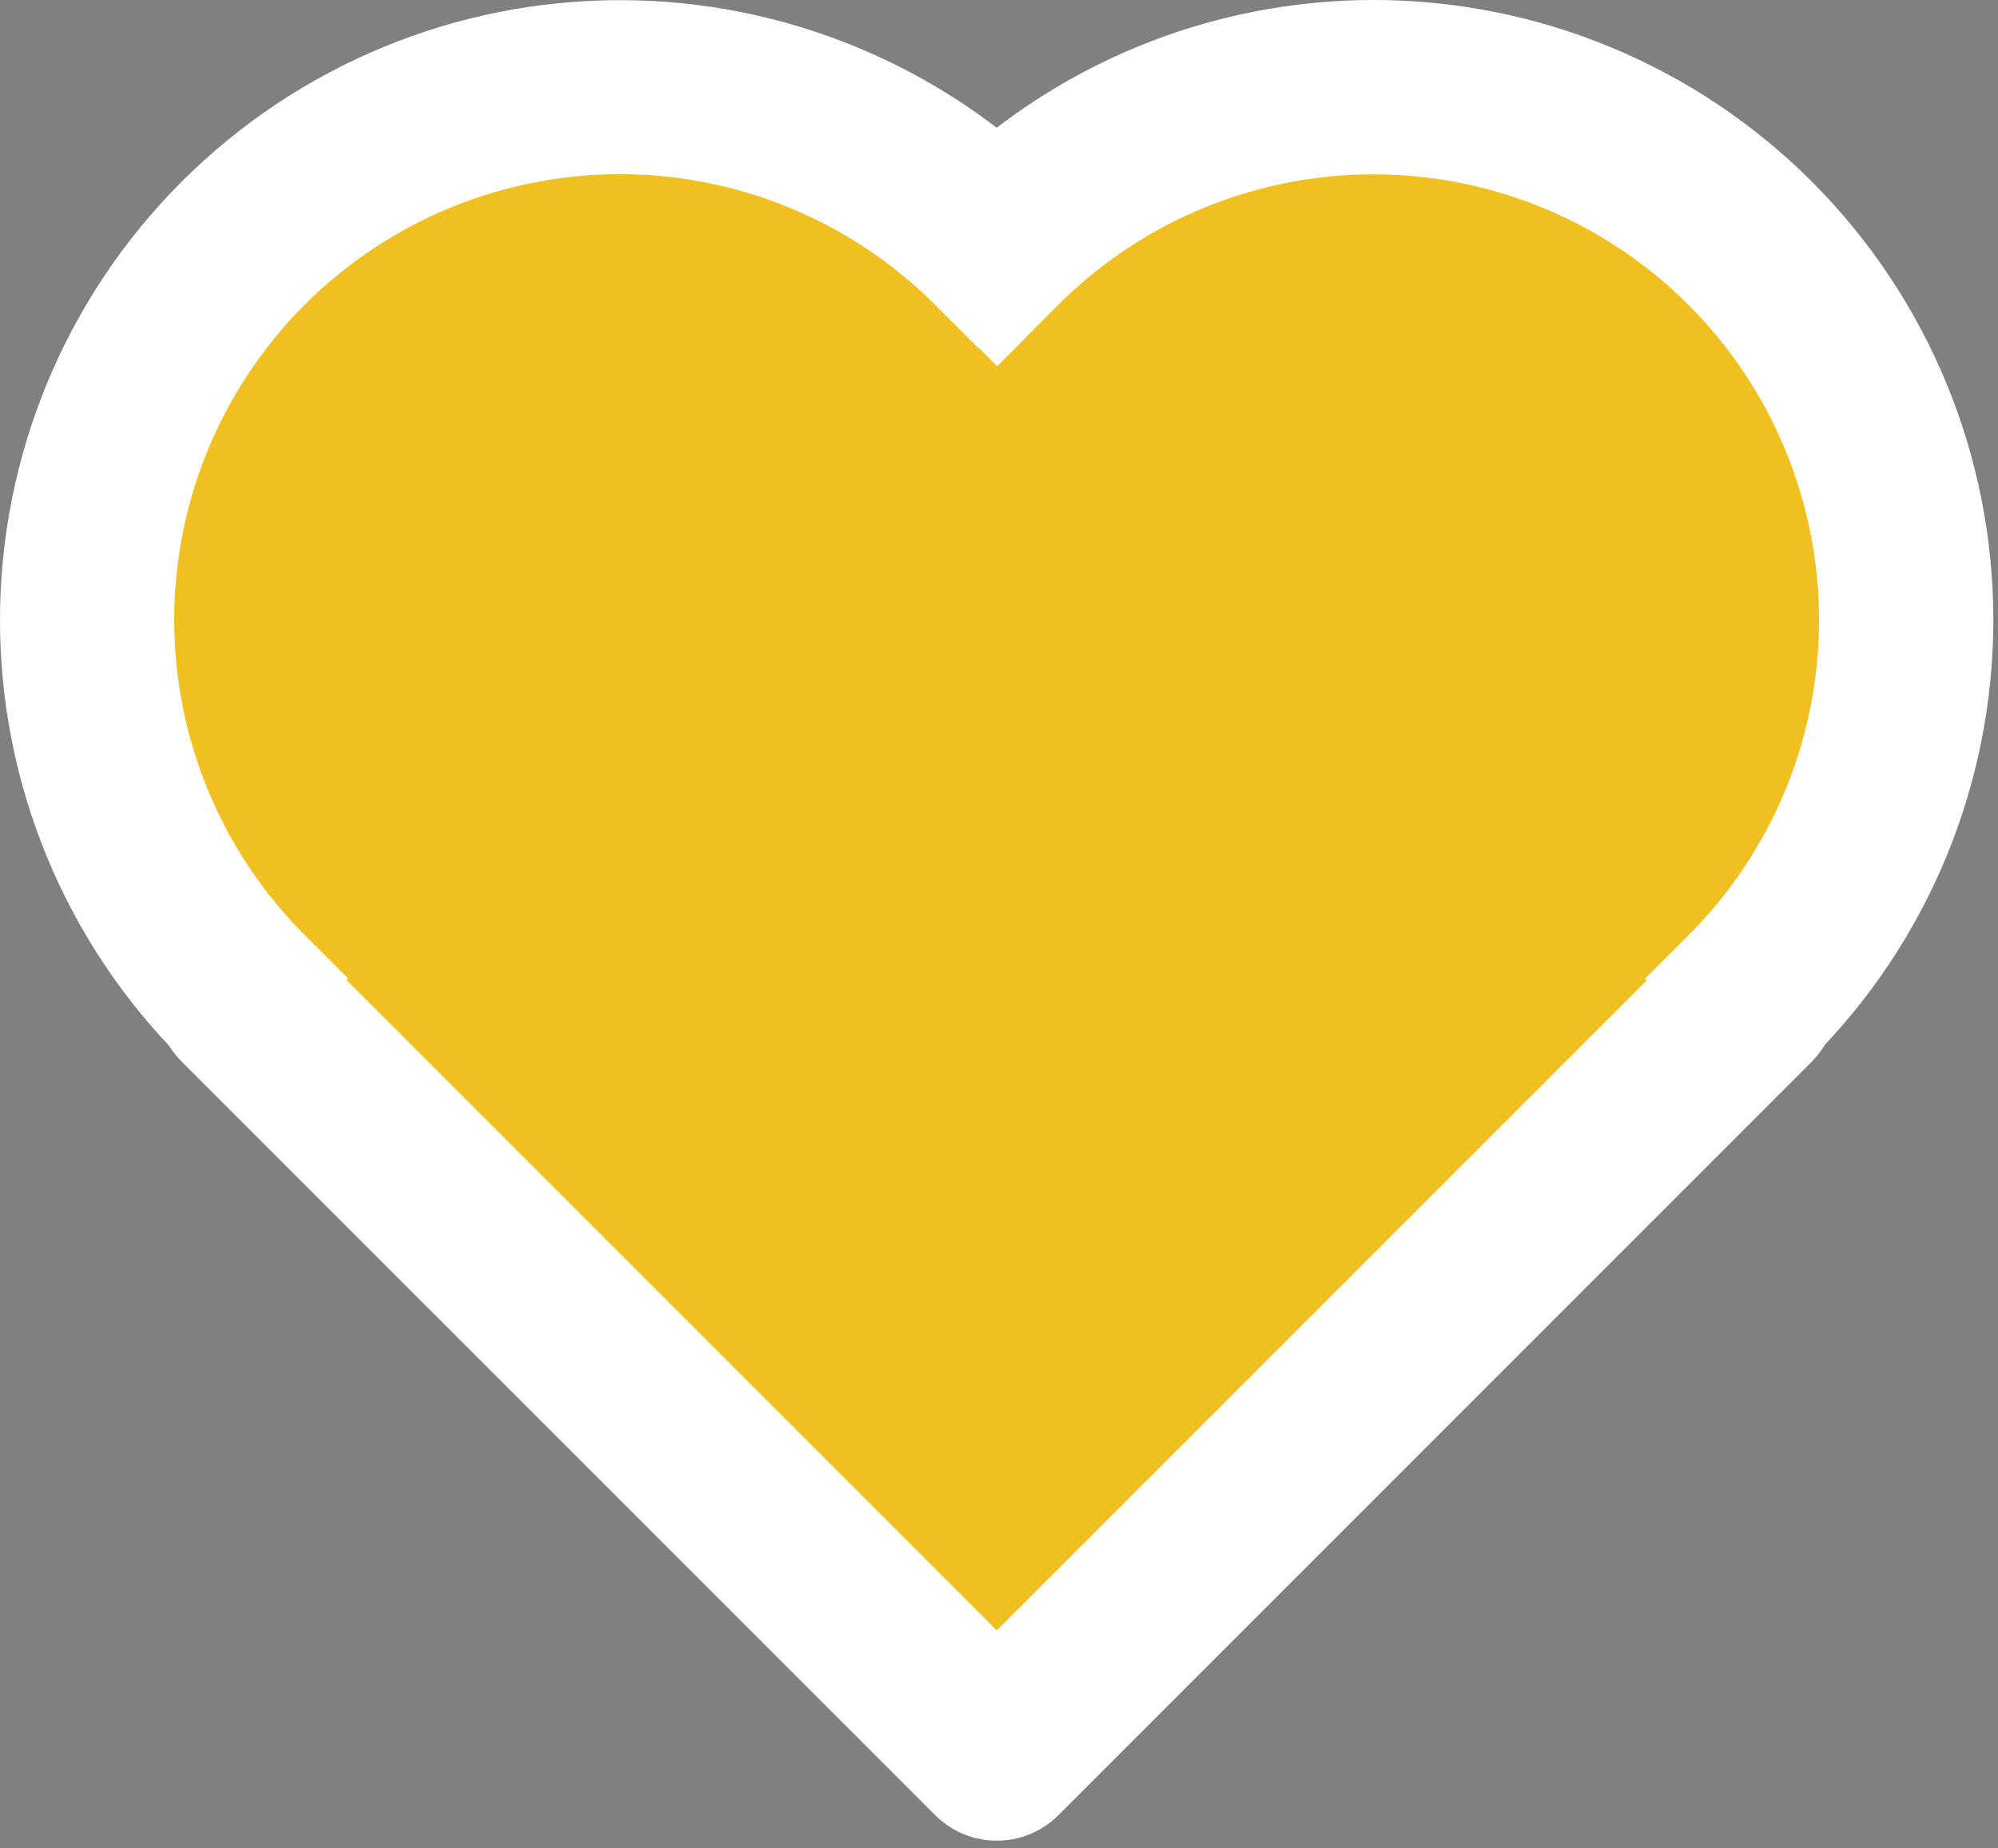 <svg width="173" height="160" viewBox="0 0 173 160" fill="none" xmlns="http://www.w3.org/2000/svg">
<rect x="0" y="0" width="173" height="160" fill="#808080" stroke="none"/>
<path d="M88.5 22.5L54.5 9.5L24.5 22.5L10 35L13.5 70L32 92L55 115.5L88.5 147.5L113.5 124L137.5 98.5L164.5 64L158.5 35L144.5 19L127 12.5H108.5L88.5 22.5Z" fill="#FFC814" fill-opacity="0.88" stroke="black"/>
<path d="M86.308 153.784C86.015 153.784 85.726 153.726 85.456 153.614C85.186 153.501 84.941 153.336 84.735 153.129L19.479 87.881C19.273 87.675 19.11 87.43 18.999 87.16C18.888 86.89 18.831 86.602 18.831 86.31C18.831 86.018 18.889 85.73 19.001 85.46C19.113 85.191 19.277 84.947 19.483 84.741C19.69 84.535 19.935 84.371 20.204 84.26C20.474 84.149 20.763 84.092 21.055 84.092C21.346 84.093 21.635 84.15 21.904 84.262C22.173 84.374 22.418 84.538 22.624 84.745L86.308 148.428L149.991 84.745C150.412 84.353 150.968 84.141 151.543 84.151C152.117 84.161 152.665 84.394 153.072 84.801C153.478 85.207 153.711 85.755 153.721 86.329C153.732 86.904 153.519 87.46 153.128 87.881L87.88 153.129C87.674 153.336 87.429 153.501 87.159 153.614C86.889 153.726 86.6 153.784 86.308 153.784V153.784Z" fill="white"/>
<path fill-rule="evenodd" clip-rule="evenodd" d="M80.956 157.126L15.713 91.891C15.014 91.19 14.459 90.358 14.081 89.442C13.703 88.526 13.509 87.545 13.511 86.554C13.512 85.564 13.709 84.583 14.089 83.668C14.469 82.754 15.026 81.923 15.727 81.223C16.429 80.524 17.261 79.969 18.176 79.591C19.092 79.214 20.073 79.02 21.064 79.021C22.054 79.022 23.035 79.219 23.95 79.599C24.863 79.979 25.693 80.534 26.392 81.234L26.395 81.237L86.31 141.152L146.298 81.164L146.369 81.099C147.799 79.769 149.689 79.045 151.642 79.081C153.594 79.116 155.457 79.907 156.838 81.288C158.219 82.669 159.01 84.532 159.045 86.484C159.081 88.437 158.358 90.327 157.028 91.757L156.962 91.828L91.664 157.126C91.66 157.129 91.657 157.133 91.653 157.136C90.954 157.839 90.124 158.397 89.209 158.778C88.291 159.161 87.307 159.358 86.313 159.358M146.298 87.437L149.366 84.369L89.446 144.289M80.956 157.126C80.96 157.13 80.964 157.134 80.968 157.138C81.666 157.84 82.497 158.397 83.411 158.778C84.329 159.161 85.313 159.358 86.307 159.358" fill="white"/>
<path d="M19.48 87.881C10.413 78.811 5.32 66.51 5.322 53.684C5.325 40.859 10.422 28.56 19.492 19.493C28.562 10.426 40.863 5.333 53.689 5.335C66.514 5.338 78.813 10.435 87.88 19.505L84.719 22.617C80.642 18.54 75.801 15.306 70.473 13.099C65.145 10.893 59.435 9.757 53.669 9.758C47.902 9.758 42.193 10.894 36.865 13.101C31.538 15.309 26.697 18.543 22.62 22.621C14.386 30.857 9.76 42.026 9.761 53.672C9.762 65.317 14.389 76.486 22.624 84.72L19.48 87.881Z" fill="white"/>
<path fill-rule="evenodd" clip-rule="evenodd" d="M15.729 15.729C25.798 5.663 39.453 0.01 53.69 0.013C67.927 0.015 81.58 5.673 91.645 15.742L95.437 19.535L84.691 30.115L80.956 26.381C77.373 22.798 73.119 19.956 68.437 18.017C63.755 16.078 58.737 15.08 53.67 15.08C48.602 15.081 43.584 16.079 38.903 18.019C34.221 19.958 29.968 22.801 26.384 26.384C19.148 33.622 15.083 43.437 15.084 53.671C15.085 63.905 19.151 73.72 26.388 80.956L30.142 84.71L19.489 95.419L15.716 91.644C5.651 81.575 -0.003 67.92 8.67172e-07 53.683C0.003 39.447 5.661 25.794 15.729 15.729Z" fill="white"/>
<path d="M153.087 87.881L149.951 84.745C158.189 76.514 162.821 65.347 162.826 53.701C162.832 42.056 158.21 30.885 149.979 22.646C141.748 14.407 130.582 9.776 118.936 9.77C107.29 9.765 96.119 14.386 87.88 22.617L86.333 24.173L83.196 21.037L84.744 19.481C89.234 14.992 94.563 11.431 100.429 9.002C106.295 6.572 112.582 5.322 118.931 5.323C125.28 5.323 131.566 6.574 137.432 9.004C143.297 11.434 148.627 14.995 153.116 19.485C157.605 23.975 161.166 29.305 163.595 35.17C166.024 41.036 167.274 47.323 167.274 53.672C167.274 60.021 166.023 66.307 163.593 72.173C161.163 78.038 157.601 83.368 153.112 87.857L153.087 87.881Z" fill="white"/>
<path d="M168.51 74.21C165.813 80.721 161.859 86.637 156.875 91.62L153.087 95.409L142.422 84.743L146.189 80.98C153.429 73.746 157.499 63.933 157.503 53.699C157.508 43.465 153.447 33.648 146.214 26.408C138.981 19.168 129.167 15.098 118.933 15.093C108.702 15.088 98.887 19.147 91.648 26.377L86.342 31.71L75.679 21.047L80.975 15.722L80.98 15.717C85.964 10.734 91.881 6.781 98.392 4.084C104.904 1.387 111.883 -0 118.931 9.60382e-08C125.979 0 132.958 1.389 139.469 4.087C145.98 6.784 151.896 10.738 156.88 15.722C161.863 20.705 165.816 26.622 168.512 33.134C171.209 39.645 172.597 46.624 172.597 53.672C172.596 60.72 171.207 67.699 168.51 74.21Z" fill="white"/>
</svg>
